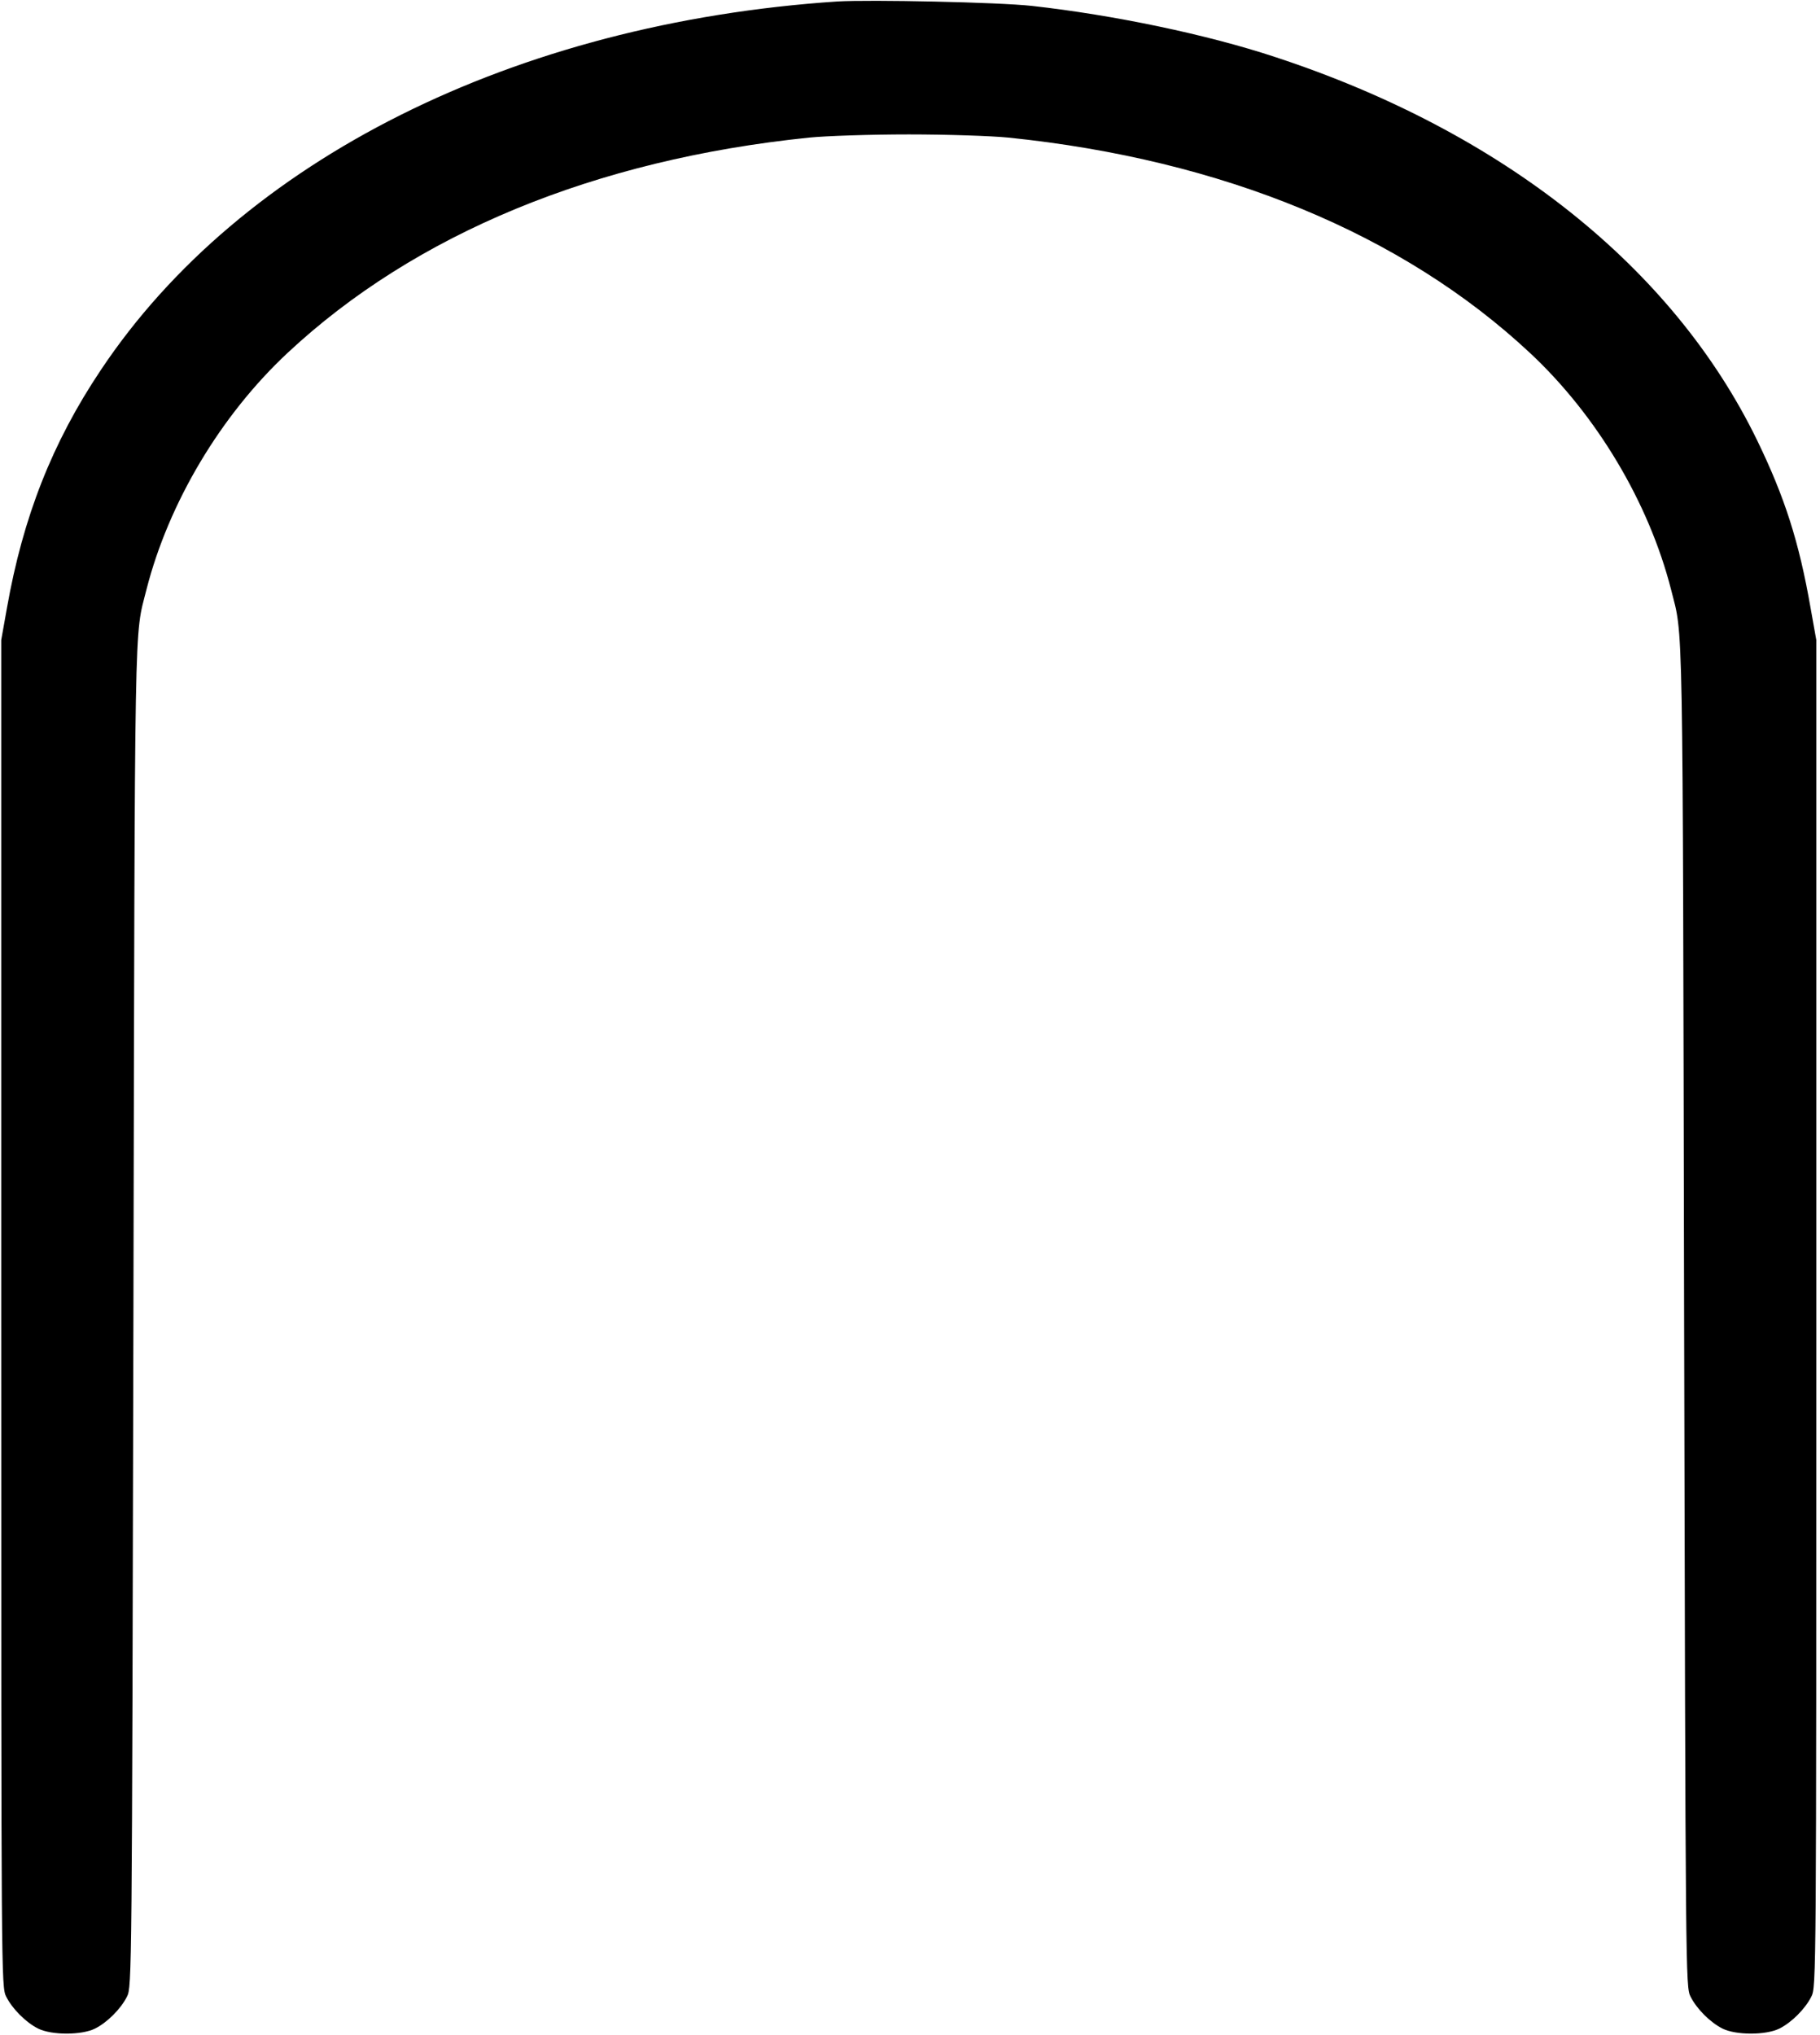<?xml version="1.0" standalone="no"?>
<!DOCTYPE svg PUBLIC "-//W3C//DTD SVG 20010904//EN"
 "http://www.w3.org/TR/2001/REC-SVG-20010904/DTD/svg10.dtd">
<svg version="1.0" xmlns="http://www.w3.org/2000/svg"
 width="738pt" height="825pt" viewBox="0 0 738 825"
 preserveAspectRatio="xMidYMid meet">
<g transform="translate(0,825) scale(0.1,-0.1)"
fill="#000000" stroke="none">
<path d="M3395 8244 c-1308 -87 -2418 -642 -2986 -1494 -197 -294 -316 -597
-381 -966 l-23 -129 0 -2730 c0 -2695 0 -2731 20 -2770 25 -50 80 -105 130
-130 55 -27 175 -27 230 0 50 25 105 80 130 130 20 39 20 81 26 2760 6 2924 3
2745 53 2945 90 352 301 706 572 959 517 483 1247 784 2114 873 69 7 250 13
405 13 155 0 336 -6 405 -13 867 -89 1597 -390 2114 -873 271 -253 482 -607
572 -959 50 -200 47 -21 53 -2945 6 -2679 6 -2721 26 -2760 25 -50 80 -105
130 -130 55 -27 175 -27 230 0 50 25 105 80 130 130 20 39 20 75 20 2770 l0
2730 -23 129 c-47 270 -105 450 -217 681 -341 701 -1032 1251 -1955 1554 -275
91 -653 170 -985 207 -135 15 -657 26 -790 18z"/>
</g>
</svg>
